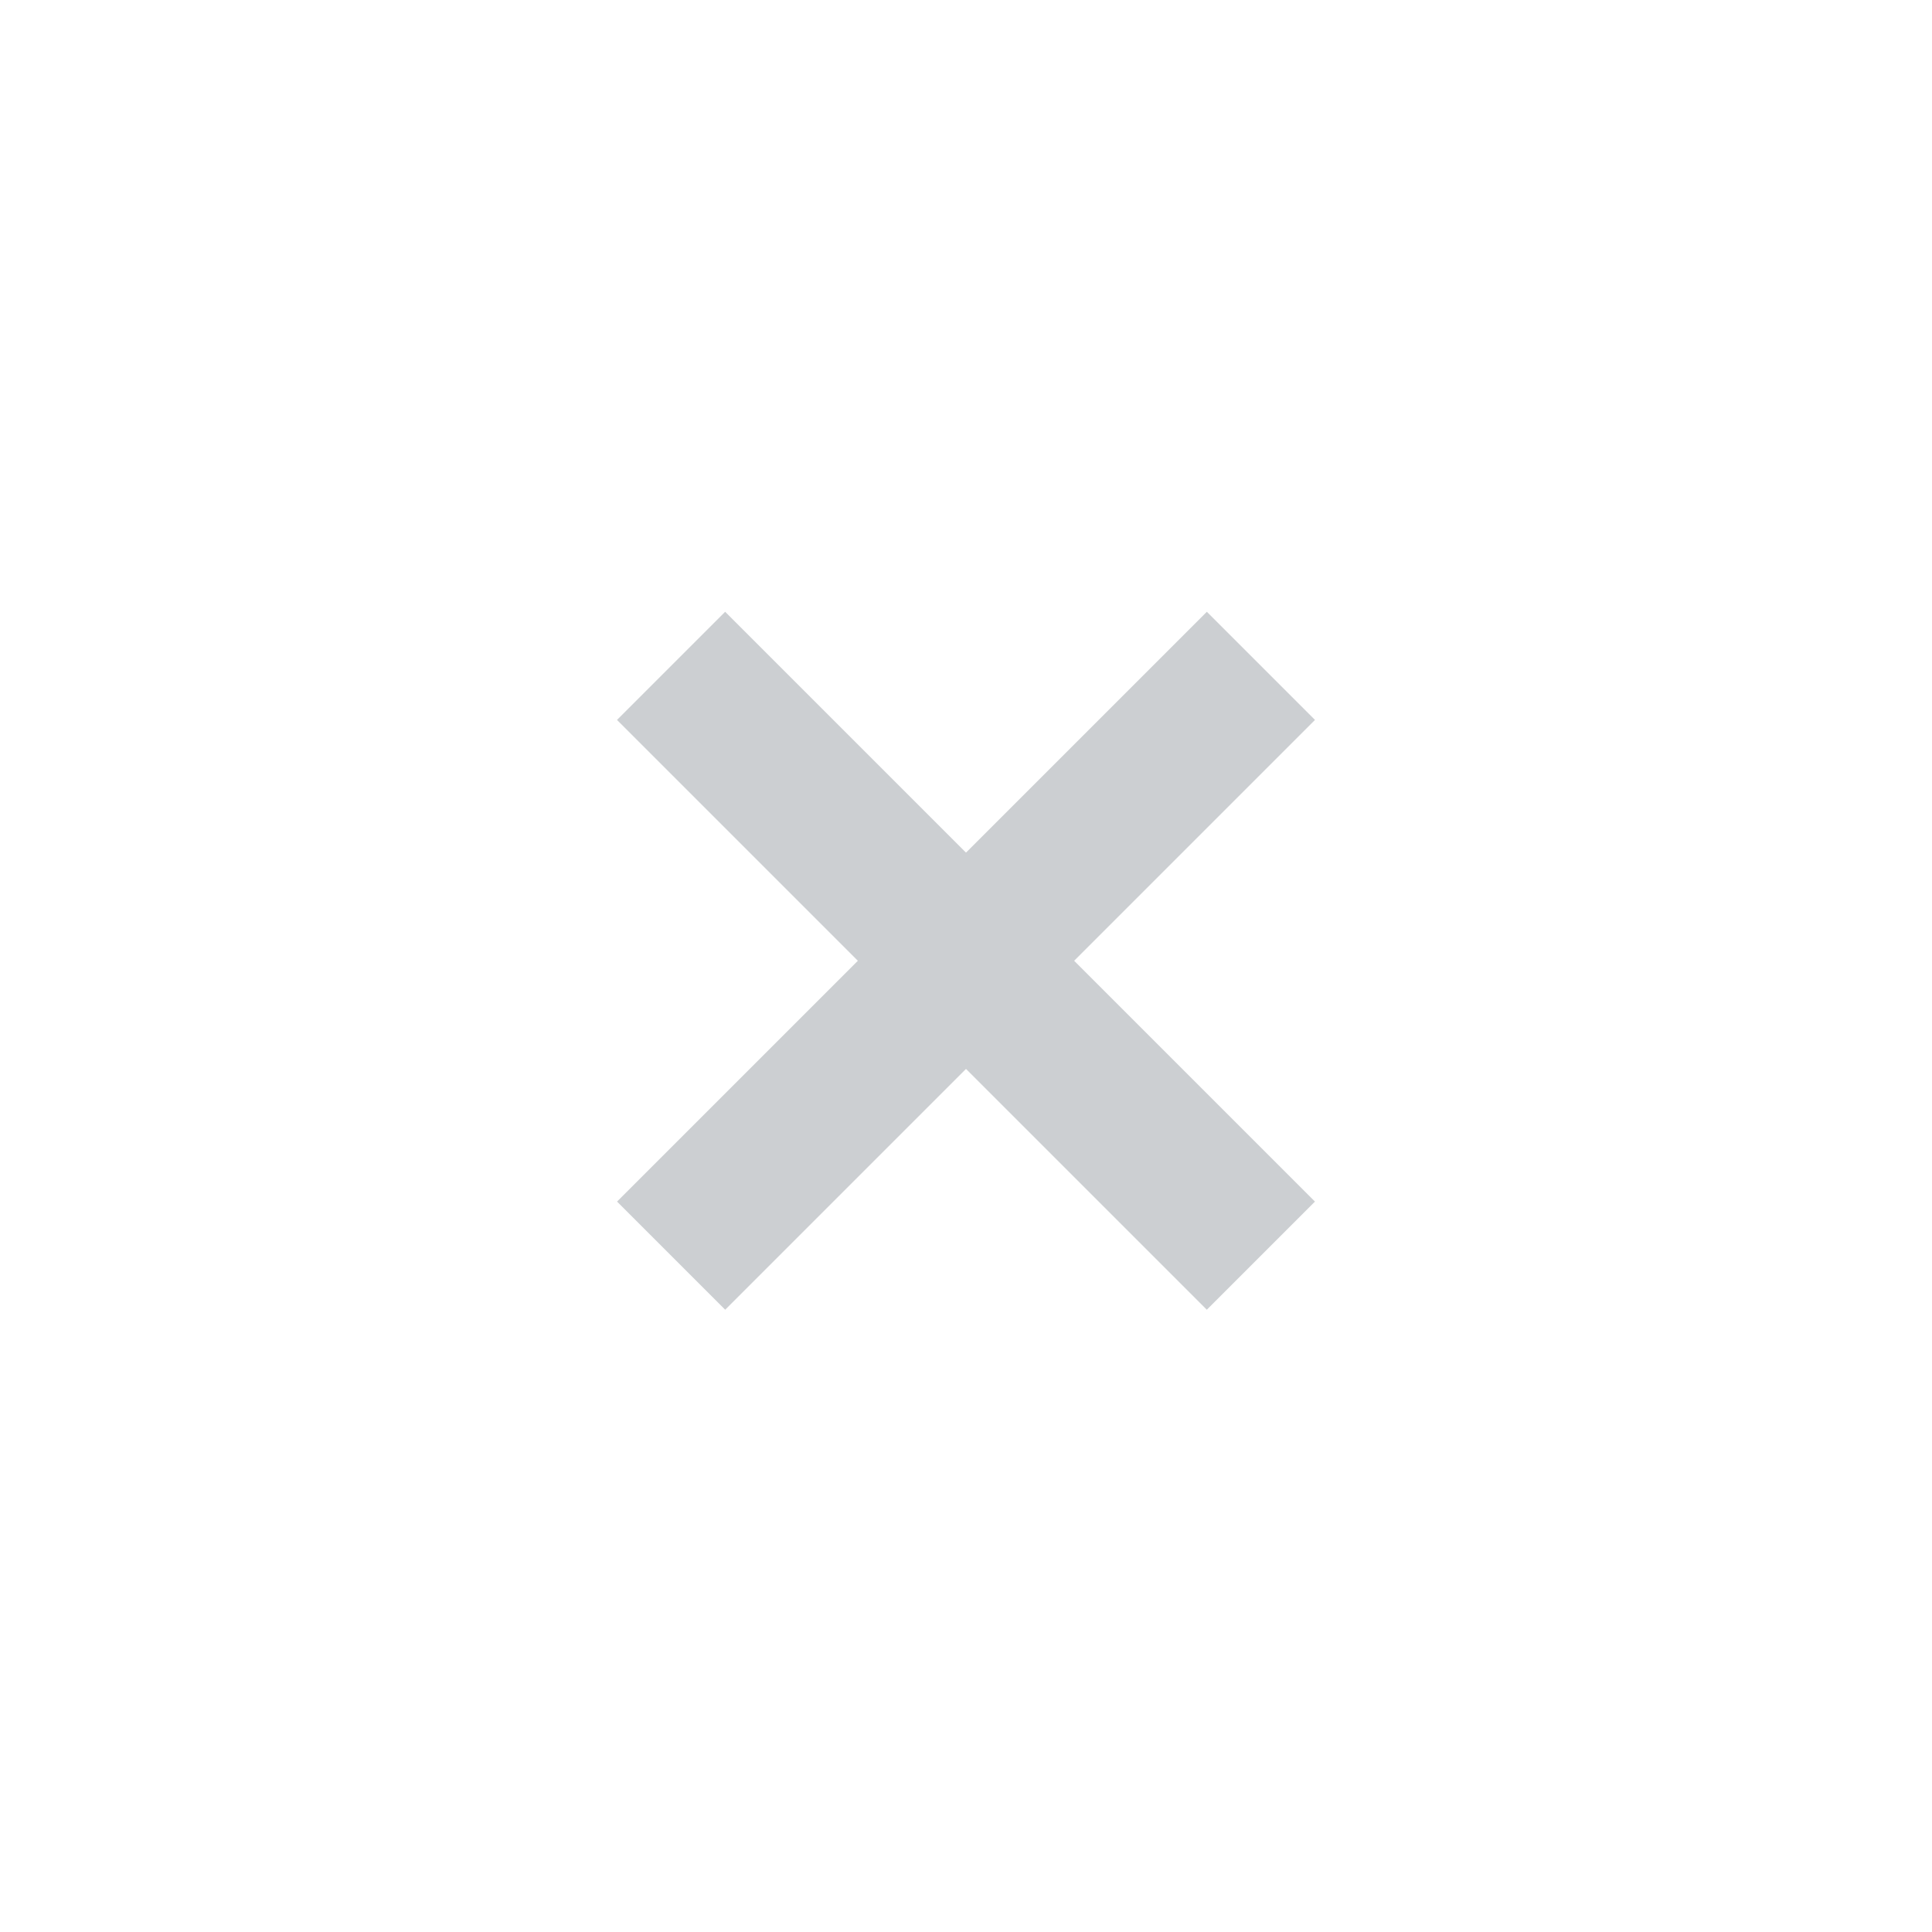 <?xml version="1.0" encoding="UTF-8" standalone="no"?>
<svg width="48px" height="48px" viewBox="0 0 48 48" version="1.1" xmlns="http://www.w3.org/2000/svg" xmlns:xlink="http://www.w3.org/1999/xlink">
    <!-- Generator: Sketch 45.2 (43514) - http://www.bohemiancoding.com/sketch -->
    <title>Slice 1</title>
    <desc>Created with Sketch.</desc>
    <defs></defs>
    <g id="Page-1" stroke="none" stroke-width="1" fill="none" fill-rule="evenodd">
        <g id="X" transform="translate(24, 25) rotate(45) translate(-24, -25) translate(8, 9)" fill="#CCCFD2">
            <rect id="Rectangle-10" x="4.839" y="13.301" width="20.723" height="3.8"></rect>
            <rect id="Rectangle-10-Copy" transform="translate(15.201, 15.201) rotate(-270) translate(-15.201, -15.201) " x="4.839" y="13.301" width="20.723" height="3.8"></rect>
        </g>
    </g>
</svg>